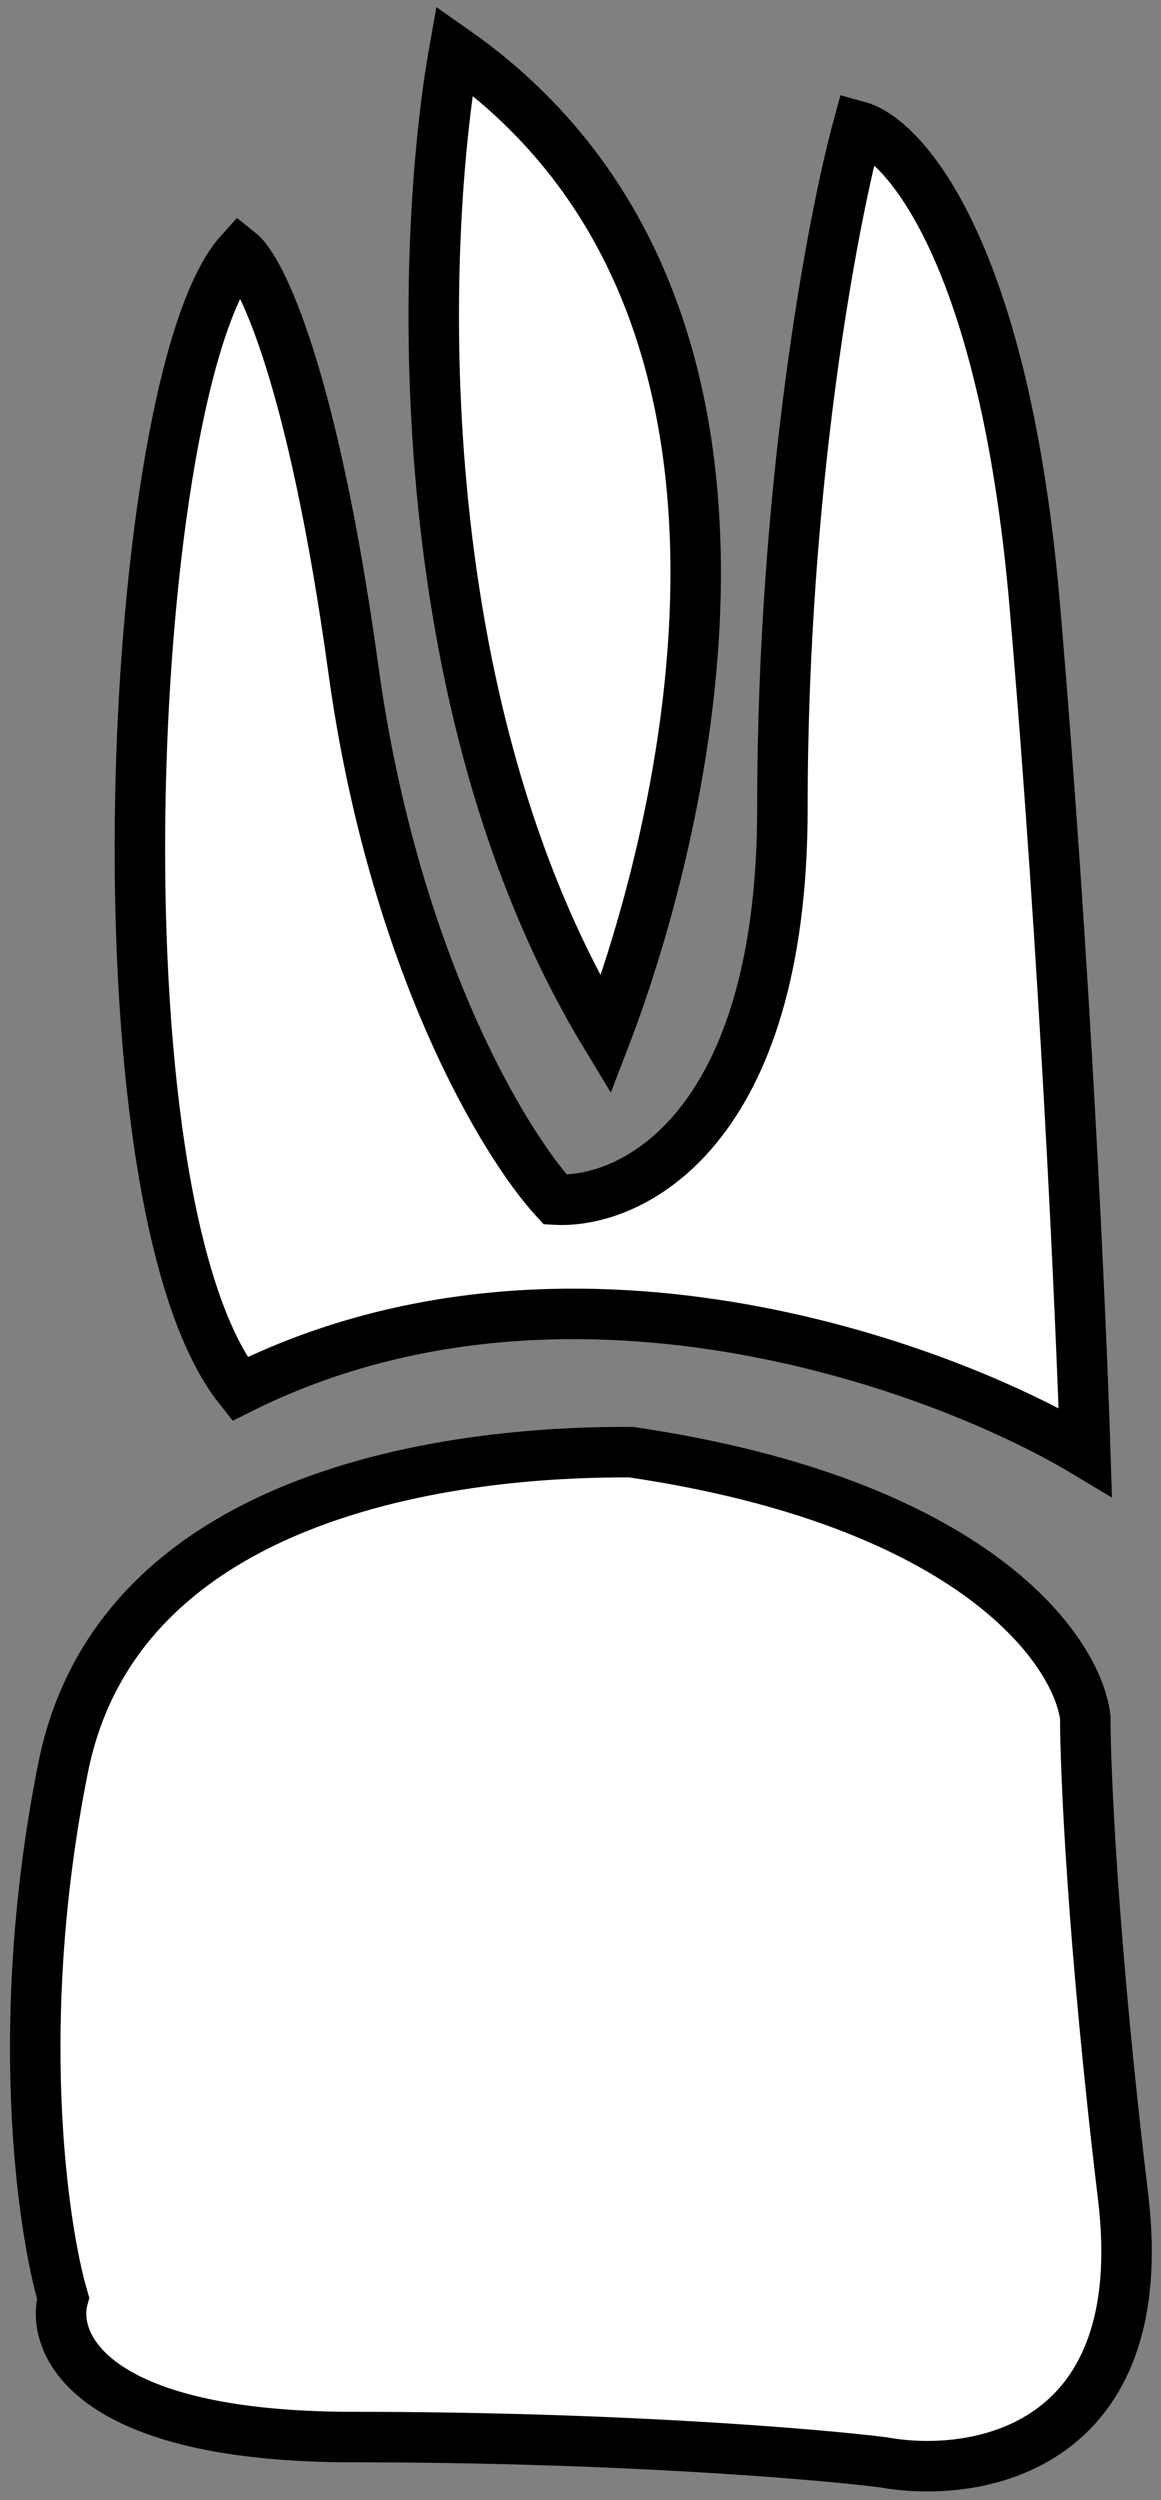 <svg width="46" height="99" viewBox="0 0 46 99" fill="none" xmlns="http://www.w3.org/2000/svg">
<rect x="0" y="0" width="46" height="99" fill="#808080" stroke="none"/>
<path d="M14 26.5C12.4 14.9 10.333 10.667 9.5 10C5 15 3.5 47.5 9.5 55C22.3 48.6 37.167 54 43 57.5C42.833 52.167 42.2 38 41 24C39.8 10 35.833 5.5 34 5C33 8.667 31 19.2 31 32C31 44.8 25 47.667 22 47.5C20 45.333 15.6 38.1 14 26.5Z" fill="white"/>
<path d="M18 2C16.667 9.5 16 27.8 24 41C26.5 34.5 33 12.5 18 2Z" fill="white"/>
<path d="M2.5 70C5 57.5 22 57.5 25 57.5C38.6 59.5 42.667 65.333 43 68C43 70.167 43.3 77 44.5 87C45.7 97 38.667 98.167 35 97.5C32.333 97.167 24.4 96.5 14 96.5C3.6 96.5 2 92.833 2.5 91C1.667 88.167 0.5 80 2.5 70Z" fill="white"/>
<path d="M14 26.5C12.4 14.9 10.333 10.667 9.5 10C5 15 3.5 47.5 9.5 55C22.3 48.6 37.167 54 43 57.5C42.833 52.167 42.2 38 41 24C39.8 10 35.833 5.5 34 5C33 8.667 31 19.2 31 32C31 44.8 25 47.667 22 47.5C20 45.333 15.6 38.1 14 26.5Z" stroke="black" stroke-width="2"/>
<path d="M18 2C16.667 9.5 16 27.8 24 41C26.5 34.5 33 12.5 18 2Z" stroke="black" stroke-width="2"/>
<path d="M2.5 70C5 57.5 22 57.5 25 57.5C38.6 59.5 42.667 65.333 43 68C43 70.167 43.3 77 44.5 87C45.7 97 38.667 98.167 35 97.5C32.333 97.167 24.4 96.5 14 96.5C3.6 96.5 2 92.833 2.5 91C1.667 88.167 0.5 80 2.5 70Z" stroke="black" stroke-width="2"/>
</svg>
